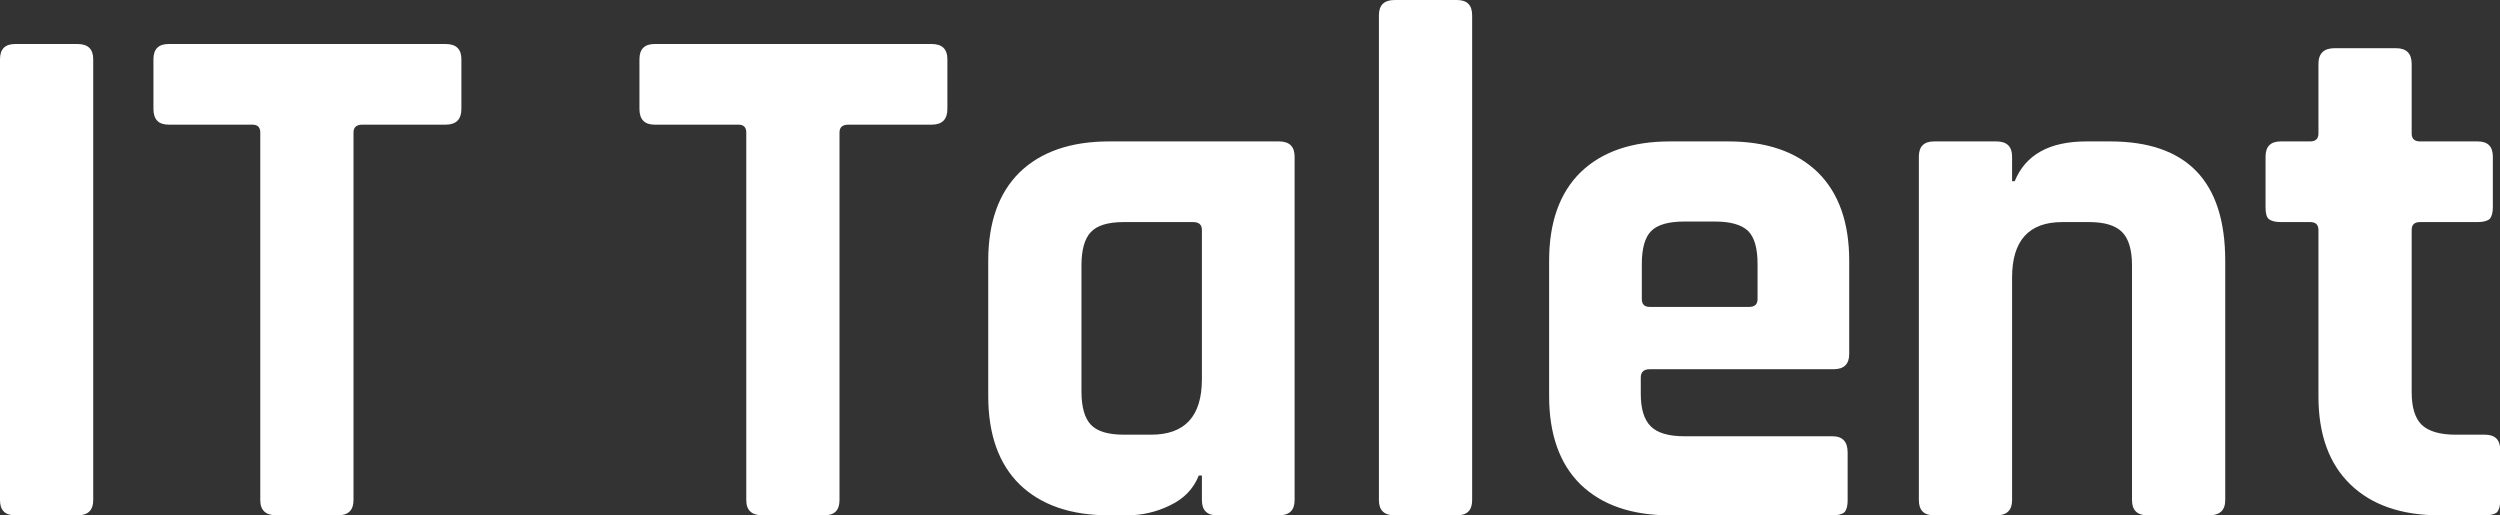 <svg data-v-423bf9ae="" xmlns="http://www.w3.org/2000/svg" viewBox="0 0 291.098 60" class="font"><rect x="0" y="0" width="291.098" height="60" fill="#333333" stroke="none"/><!----><!----><!----><g data-v-423bf9ae="" id="d2279d06-ea23-4312-8432-5ce19f6597b9" fill="white" transform="matrix(6.098,0,0,6.098,-5.976,-19.39)"><path d="M2.76 4.31L2.76 4.31L2.76 12.73L2.76 12.73Q2.76 13.02 2.46 13.02L2.46 13.02L1.27 13.02L1.27 13.02Q0.98 13.02 0.98 12.73L0.98 12.73L0.98 4.31L0.98 4.31Q0.98 4.02 1.27 4.02L1.27 4.02L2.46 4.02L2.46 4.02Q2.76 4.02 2.76 4.31ZM7.43 13.02L7.43 13.02L6.26 13.02L6.26 13.02Q5.95 13.02 5.95 12.73L5.95 12.73L5.95 5.71L5.95 5.71Q5.95 5.56 5.80 5.56L5.80 5.56L4.20 5.56L4.20 5.56Q3.91 5.56 3.91 5.26L3.91 5.26L3.91 4.31L3.91 4.31Q3.91 4.02 4.20 4.02L4.20 4.02L9.49 4.02L9.49 4.02Q9.79 4.02 9.79 4.31L9.79 4.31L9.79 5.26L9.79 5.26Q9.79 5.56 9.49 5.56L9.49 5.56L7.90 5.56L7.90 5.56Q7.73 5.56 7.73 5.71L7.73 5.71L7.73 12.73L7.73 12.73Q7.73 13.02 7.43 13.02ZM16.72 13.02L16.72 13.02L15.54 13.02L15.54 13.02Q15.23 13.02 15.23 12.73L15.23 12.73L15.23 5.71L15.23 5.71Q15.23 5.56 15.08 5.56L15.08 5.56L13.48 5.56L13.48 5.56Q13.19 5.56 13.19 5.26L13.19 5.26L13.19 4.31L13.19 4.31Q13.19 4.02 13.48 4.02L13.48 4.02L18.77 4.02L18.77 4.02Q19.07 4.02 19.07 4.31L19.07 4.31L19.07 5.26L19.07 5.26Q19.07 5.56 18.77 5.56L18.77 5.56L17.18 5.56L17.18 5.56Q17.01 5.56 17.01 5.71L17.01 5.71L17.01 12.73L17.01 12.73Q17.01 13.02 16.72 13.02ZM22.50 13.02L22.50 13.02L22.16 13.02L22.16 13.02Q21.06 13.02 20.45 12.43L20.45 12.43L20.45 12.43Q19.85 11.84 19.85 10.74L19.85 10.74L19.85 8.16L19.85 8.16Q19.85 7.06 20.45 6.47L20.45 6.47L20.45 6.47Q21.06 5.88 22.16 5.88L22.16 5.88L25.40 5.88L25.40 5.88Q25.70 5.88 25.70 6.17L25.70 6.17L25.70 12.73L25.70 12.73Q25.70 13.02 25.40 13.02L25.40 13.02L24.22 13.02L24.22 13.02Q23.93 13.02 23.93 12.73L23.93 12.73L23.93 12.26L23.87 12.26L23.87 12.26Q23.72 12.64 23.32 12.83L23.32 12.83L23.32 12.83Q22.93 13.02 22.50 13.02ZM23.93 10.42L23.93 10.42L23.93 7.57L23.93 7.57Q23.93 7.42 23.76 7.42L23.76 7.42L22.44 7.42L22.44 7.42Q21.99 7.42 21.81 7.61L21.81 7.61L21.81 7.61Q21.63 7.80 21.63 8.25L21.63 8.25L21.63 10.65L21.63 10.65Q21.63 11.10 21.81 11.29L21.81 11.29L21.81 11.29Q21.99 11.48 22.44 11.48L22.44 11.48L22.96 11.48L22.96 11.48Q23.93 11.48 23.93 10.42ZM28.80 13.02L28.80 13.02L27.61 13.02L27.61 13.02Q27.31 13.02 27.31 12.73L27.31 12.73L27.31 3.47L27.31 3.47Q27.31 3.18 27.61 3.18L27.61 3.18L28.80 3.18L28.80 3.18Q29.09 3.18 29.09 3.47L29.09 3.47L29.09 12.73L29.09 12.73Q29.09 13.02 28.80 13.02ZM35.97 13.02L35.97 13.02L32.87 13.02L32.87 13.02Q31.77 13.02 31.16 12.43L31.16 12.43L31.16 12.43Q30.56 11.84 30.56 10.74L30.56 10.74L30.56 8.16L30.56 8.16Q30.56 7.06 31.16 6.47L31.16 6.47L31.16 6.47Q31.77 5.88 32.87 5.88L32.87 5.88L33.98 5.88L33.98 5.88Q35.08 5.88 35.69 6.47L35.69 6.47L35.69 6.47Q36.29 7.06 36.29 8.16L36.29 8.16L36.29 9.94L36.29 9.94Q36.29 10.23 35.99 10.23L35.99 10.23L32.48 10.23L32.48 10.23Q32.31 10.23 32.31 10.39L32.31 10.39L32.31 10.70L32.31 10.70Q32.31 11.13 32.50 11.32L32.50 11.32L32.50 11.32Q32.69 11.51 33.14 11.51L33.14 11.51L35.97 11.51L35.97 11.51Q36.26 11.51 36.26 11.82L36.26 11.82L36.26 12.74L36.26 12.74Q36.26 12.89 36.20 12.96L36.20 12.96L36.20 12.96Q36.13 13.02 35.97 13.02ZM32.48 9.04L32.48 9.04L34.38 9.04L34.38 9.04Q34.54 9.04 34.54 8.89L34.54 8.89L34.54 8.22L34.54 8.22Q34.54 7.77 34.36 7.59L34.36 7.59L34.36 7.59Q34.17 7.41 33.73 7.41L33.73 7.41L33.14 7.41L33.14 7.41Q32.69 7.41 32.51 7.59L32.51 7.59L32.51 7.59Q32.33 7.77 32.33 8.22L32.33 8.22L32.33 8.89L32.33 8.89Q32.33 9.04 32.48 9.04ZM39.10 13.02L39.10 13.02L37.91 13.02L37.91 13.02Q37.62 13.02 37.62 12.73L37.62 12.73L37.62 6.17L37.62 6.17Q37.62 5.88 37.91 5.88L37.91 5.88L39.10 5.88L39.10 5.88Q39.40 5.88 39.40 6.17L39.40 6.17L39.40 6.64L39.45 6.64L39.45 6.64Q39.76 5.88 40.82 5.88L40.82 5.88L41.27 5.88L41.27 5.88Q43.47 5.88 43.47 8.16L43.47 8.16L43.47 12.73L43.47 12.73Q43.47 13.02 43.16 13.02L43.16 13.02L41.99 13.02L41.99 13.02Q41.69 13.02 41.69 12.73L41.69 12.73L41.69 8.25L41.69 8.25Q41.69 7.80 41.50 7.61L41.50 7.61L41.50 7.61Q41.31 7.42 40.87 7.42L40.87 7.42L40.36 7.42L40.36 7.42Q39.40 7.42 39.40 8.48L39.40 8.48L39.40 12.73L39.40 12.73Q39.40 13.02 39.10 13.02ZM45.09 7.42L45.09 7.42L44.53 7.42L44.53 7.42Q44.37 7.42 44.30 7.36L44.30 7.36L44.30 7.36Q44.24 7.31 44.24 7.14L44.24 7.14L44.24 6.17L44.24 6.17Q44.24 5.88 44.53 5.88L44.53 5.88L45.09 5.88L45.09 5.88Q45.25 5.88 45.25 5.73L45.25 5.73L45.25 4.40L45.25 4.40Q45.25 4.10 45.56 4.10L45.56 4.10L46.73 4.10L46.73 4.10Q47.03 4.10 47.03 4.40L47.03 4.40L47.03 5.73L47.03 5.73Q47.03 5.88 47.19 5.88L47.19 5.88L48.29 5.88L48.29 5.88Q48.58 5.88 48.58 6.17L48.58 6.17L48.58 7.14L48.58 7.14Q48.58 7.29 48.52 7.36L48.52 7.36L48.52 7.36Q48.45 7.42 48.29 7.42L48.29 7.42L47.19 7.42L47.19 7.42Q47.03 7.42 47.03 7.57L47.03 7.57L47.03 10.67L47.03 10.67Q47.03 11.10 47.22 11.29L47.22 11.29L47.22 11.29Q47.42 11.48 47.87 11.48L47.87 11.48L48.43 11.48L48.43 11.48Q48.72 11.48 48.72 11.77L48.72 11.77L48.72 12.74L48.72 12.74Q48.72 12.89 48.66 12.96L48.66 12.96L48.66 12.96Q48.59 13.02 48.43 13.02L48.43 13.02L47.57 13.02L47.57 13.02Q46.47 13.02 45.86 12.43L45.86 12.43L45.86 12.43Q45.25 11.84 45.25 10.75L45.25 10.75L45.25 7.57L45.25 7.57Q45.25 7.42 45.09 7.42Z"></path></g><!----><!----></svg>